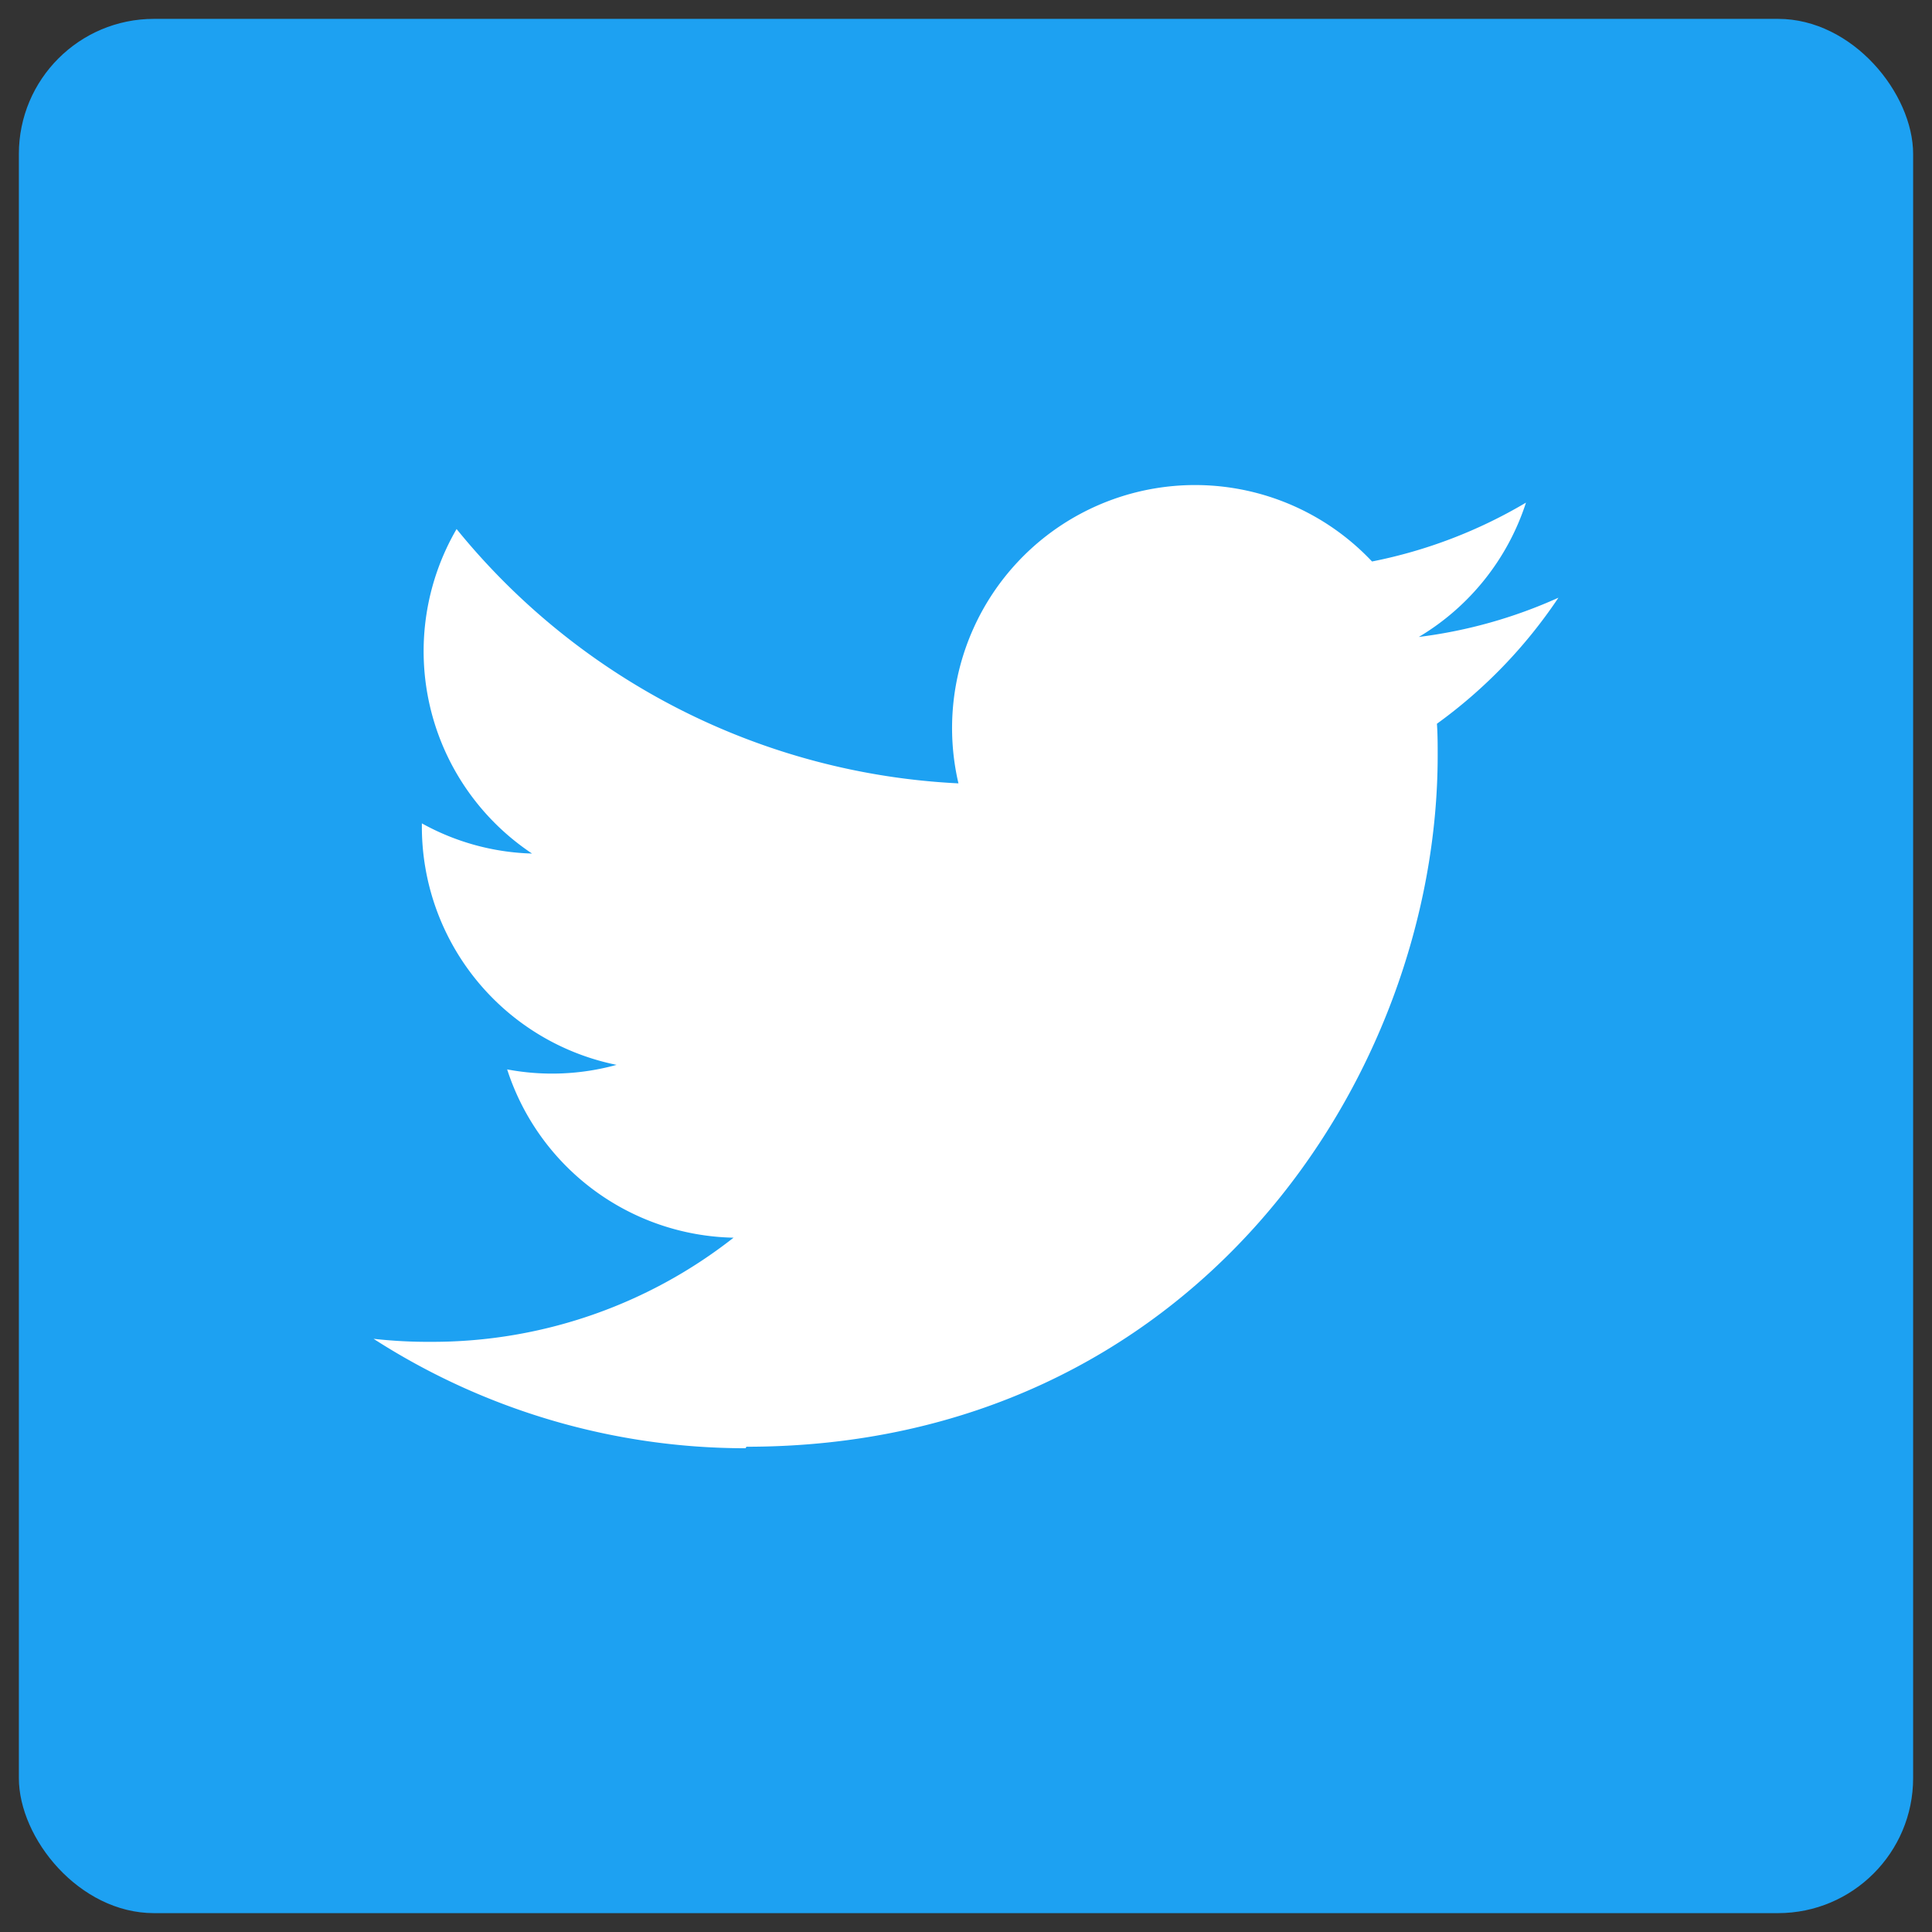 <svg xmlns="http://www.w3.org/2000/svg" width="256" height="256" viewBox="0 0 256 256"><rect x="0" y="0" width="256" height="256" fill="#333333" stroke="none"/><rect width="251" height="251" x="2.5" y="2.5" fill="#1da1f2" rx="17.9" ry="17.9"/><path fill="#fff" d="M98.9 191.7c59.2 0 91.6-49 91.6-91.6 0-1.4 0-2.8-.1-4.2a65.5 65.5 0 0 0 16.1-16.7 64.2 64.2 0 0 1-18.5 5.2 32.3 32.3 0 0 0 14.2-17.8 64.5 64.5 0 0 1-20.4 7.8 32.2 32.2 0 0 0-54.8 29.4 91.4 91.4 0 0 1-66.5-33.7 32.2 32.2 0 0 0 10 43 31.9 31.9 0 0 1-14.6-4v.4a32.2 32.2 0 0 0 25.8 31.6 32.1 32.1 0 0 1-14.5.6 32.2 32.2 0 0 0 30 22.3 64.6 64.6 0 0 1-40 13.8 65.5 65.5 0 0 1-7.7-.4 91.1 91.1 0 0 0 49.3 14.5"/></svg>